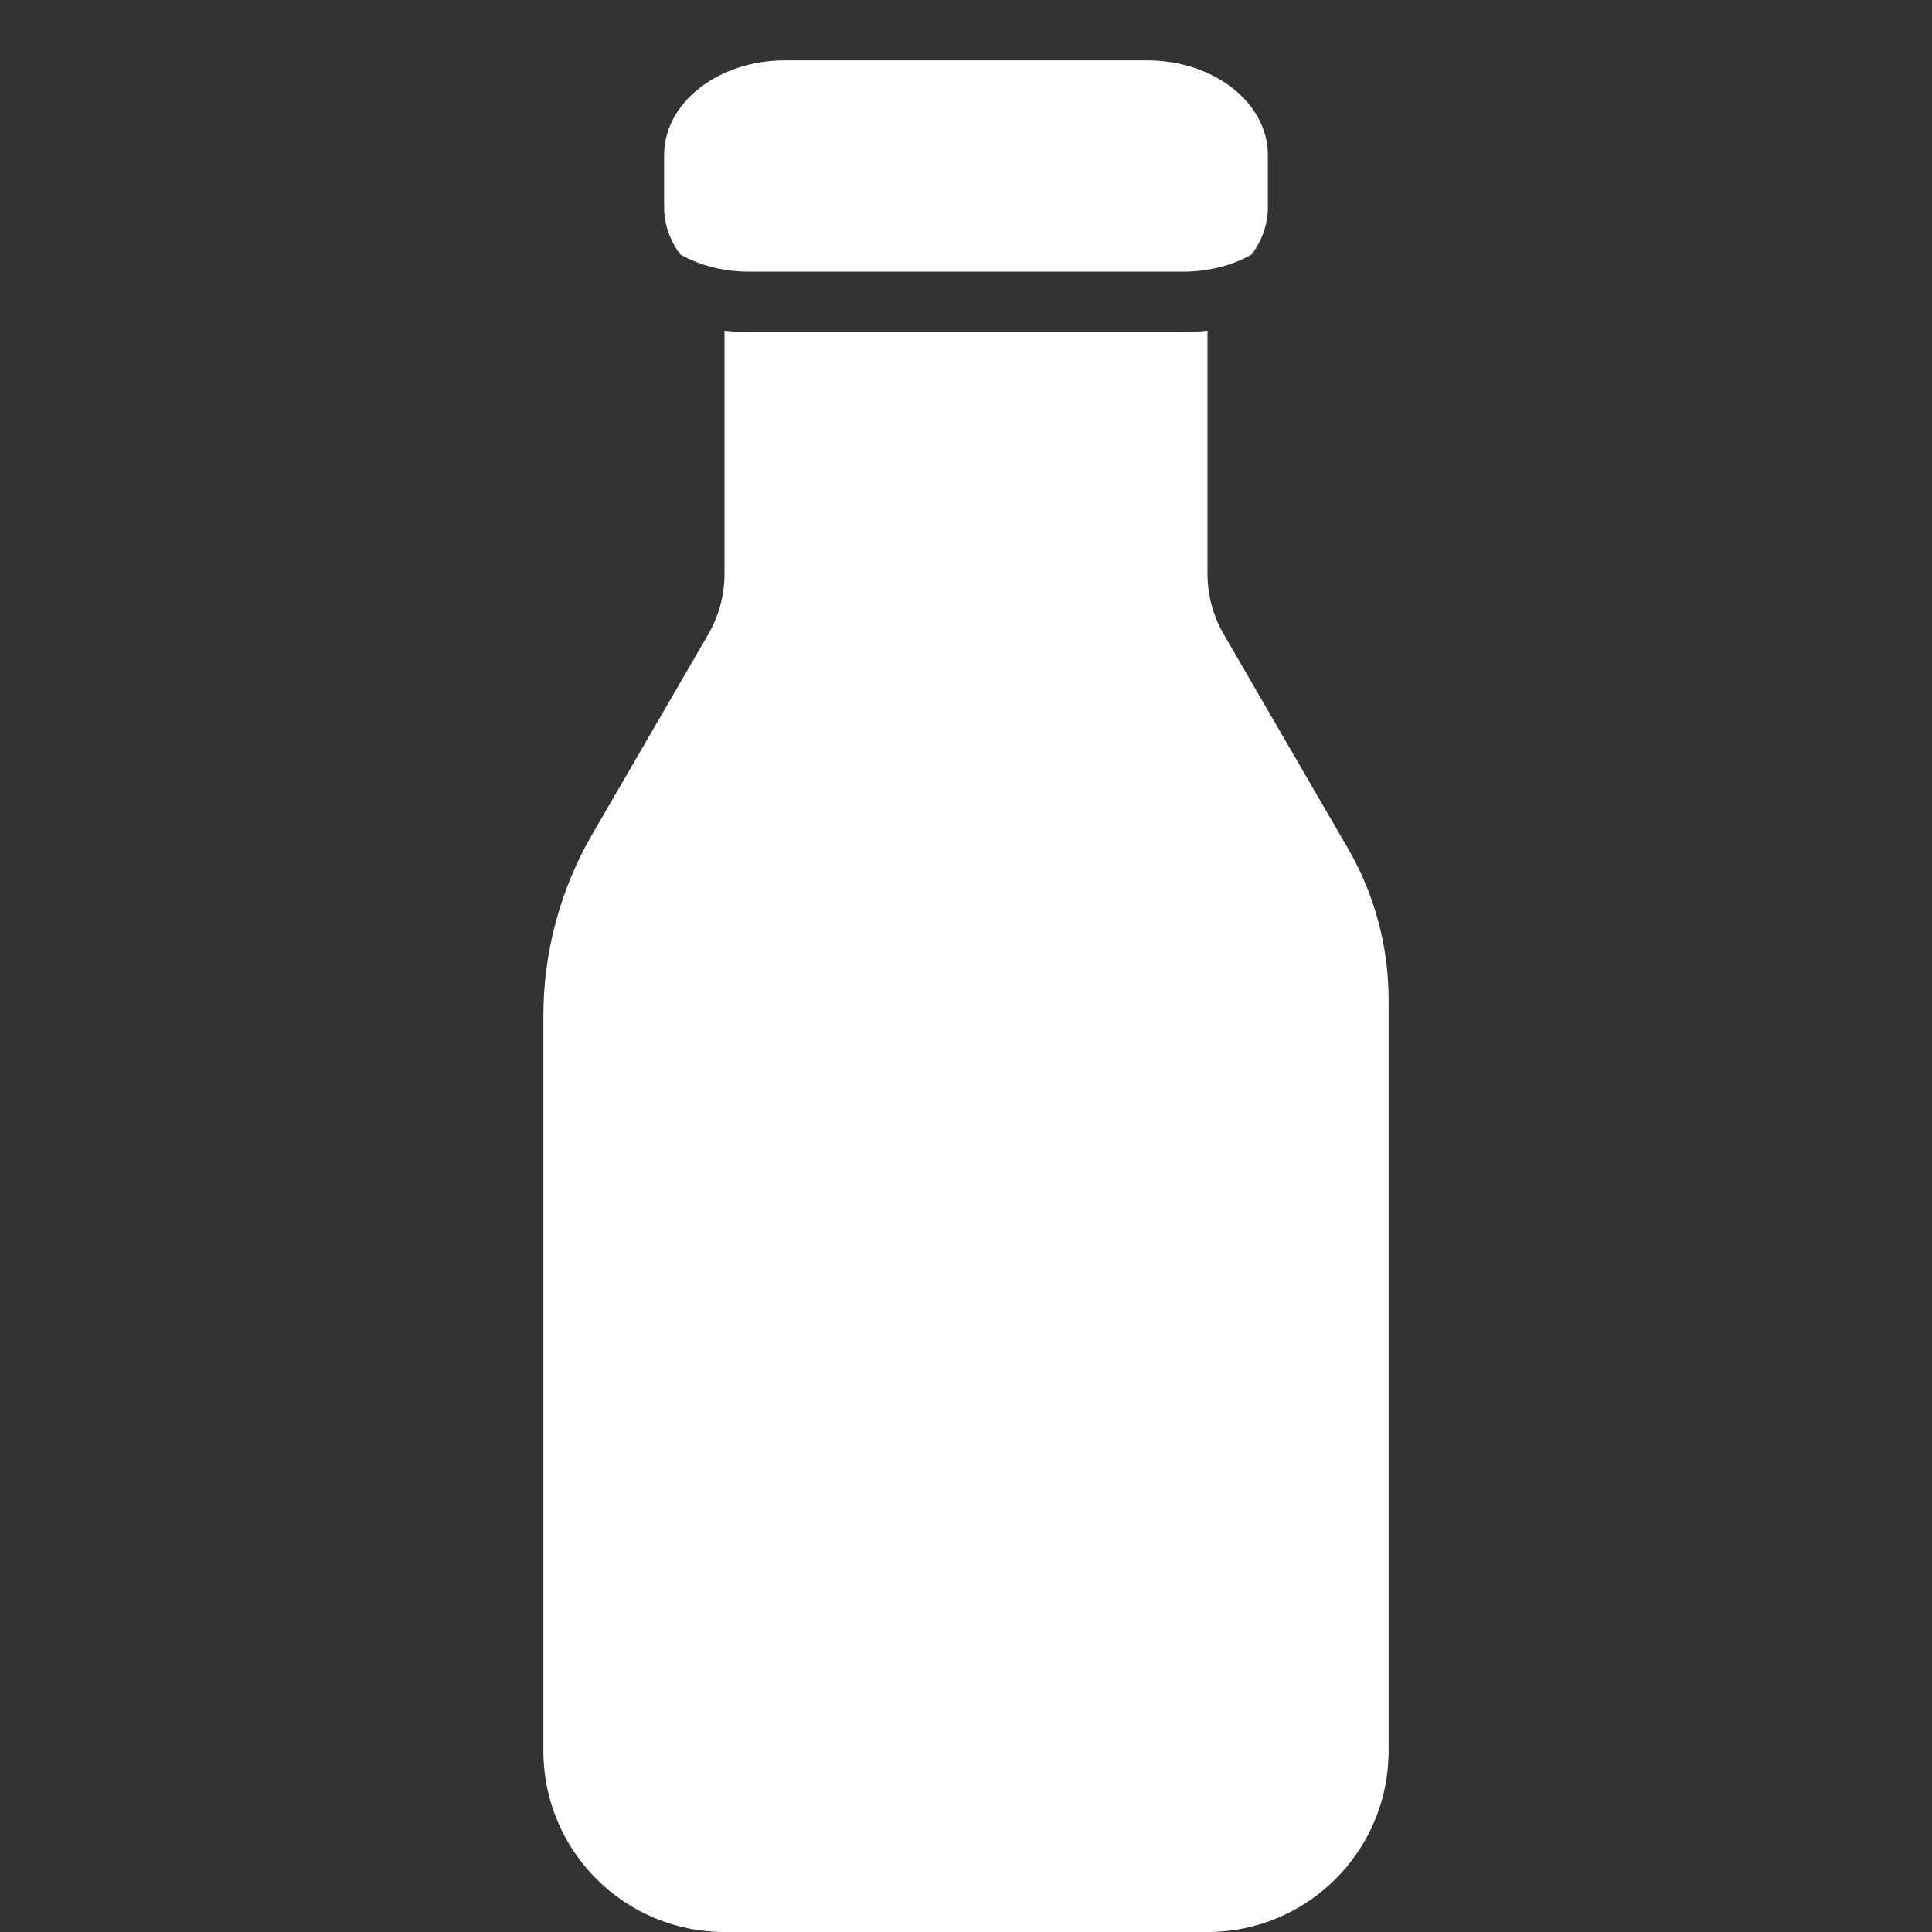 <?xml version="1.0" encoding="UTF-8"?>
<svg width="1200pt" height="1200pt" version="1.1" viewBox="0 0 1200 1200" xmlns="http://www.w3.org/2000/svg">
 <rect x="0" y="0" width="1200" height="1200" fill="#333333" stroke="none"/>
 <path d="m750 205.4c-4.875 0.562-9.891 0.844-15 0.844h-270c-5.109 0-10.125-0.281-15-0.844v150.94c0 13.266-3.469 26.25-10.125 37.688l-72 124.13c-19.922 34.312-30.375 73.266-30.375 112.88v456.47c0 62.156 50.344 112.5 112.5 112.5h300c62.156 0 112.5-50.344 112.5-112.5v-466.55c0-33.047-8.719-65.484-25.312-94.078l-77.062-132.84c-6.656-11.438-10.125-24.422-10.125-37.688zm-327.47-47.344c-6.375-8.625-10.031-18.656-10.031-29.344v-32.438c0-32.438 33.562-58.781 75-58.781h225c41.438 0 75 26.344 75 58.781v32.438c0 10.688-3.656 20.719-10.031 29.344-11.953 6.797-26.766 10.688-42.469 10.688h-270c-15.703 0-30.516-3.891-42.469-10.688z" fill="#fff" fill-rule="evenodd"/>
</svg>
